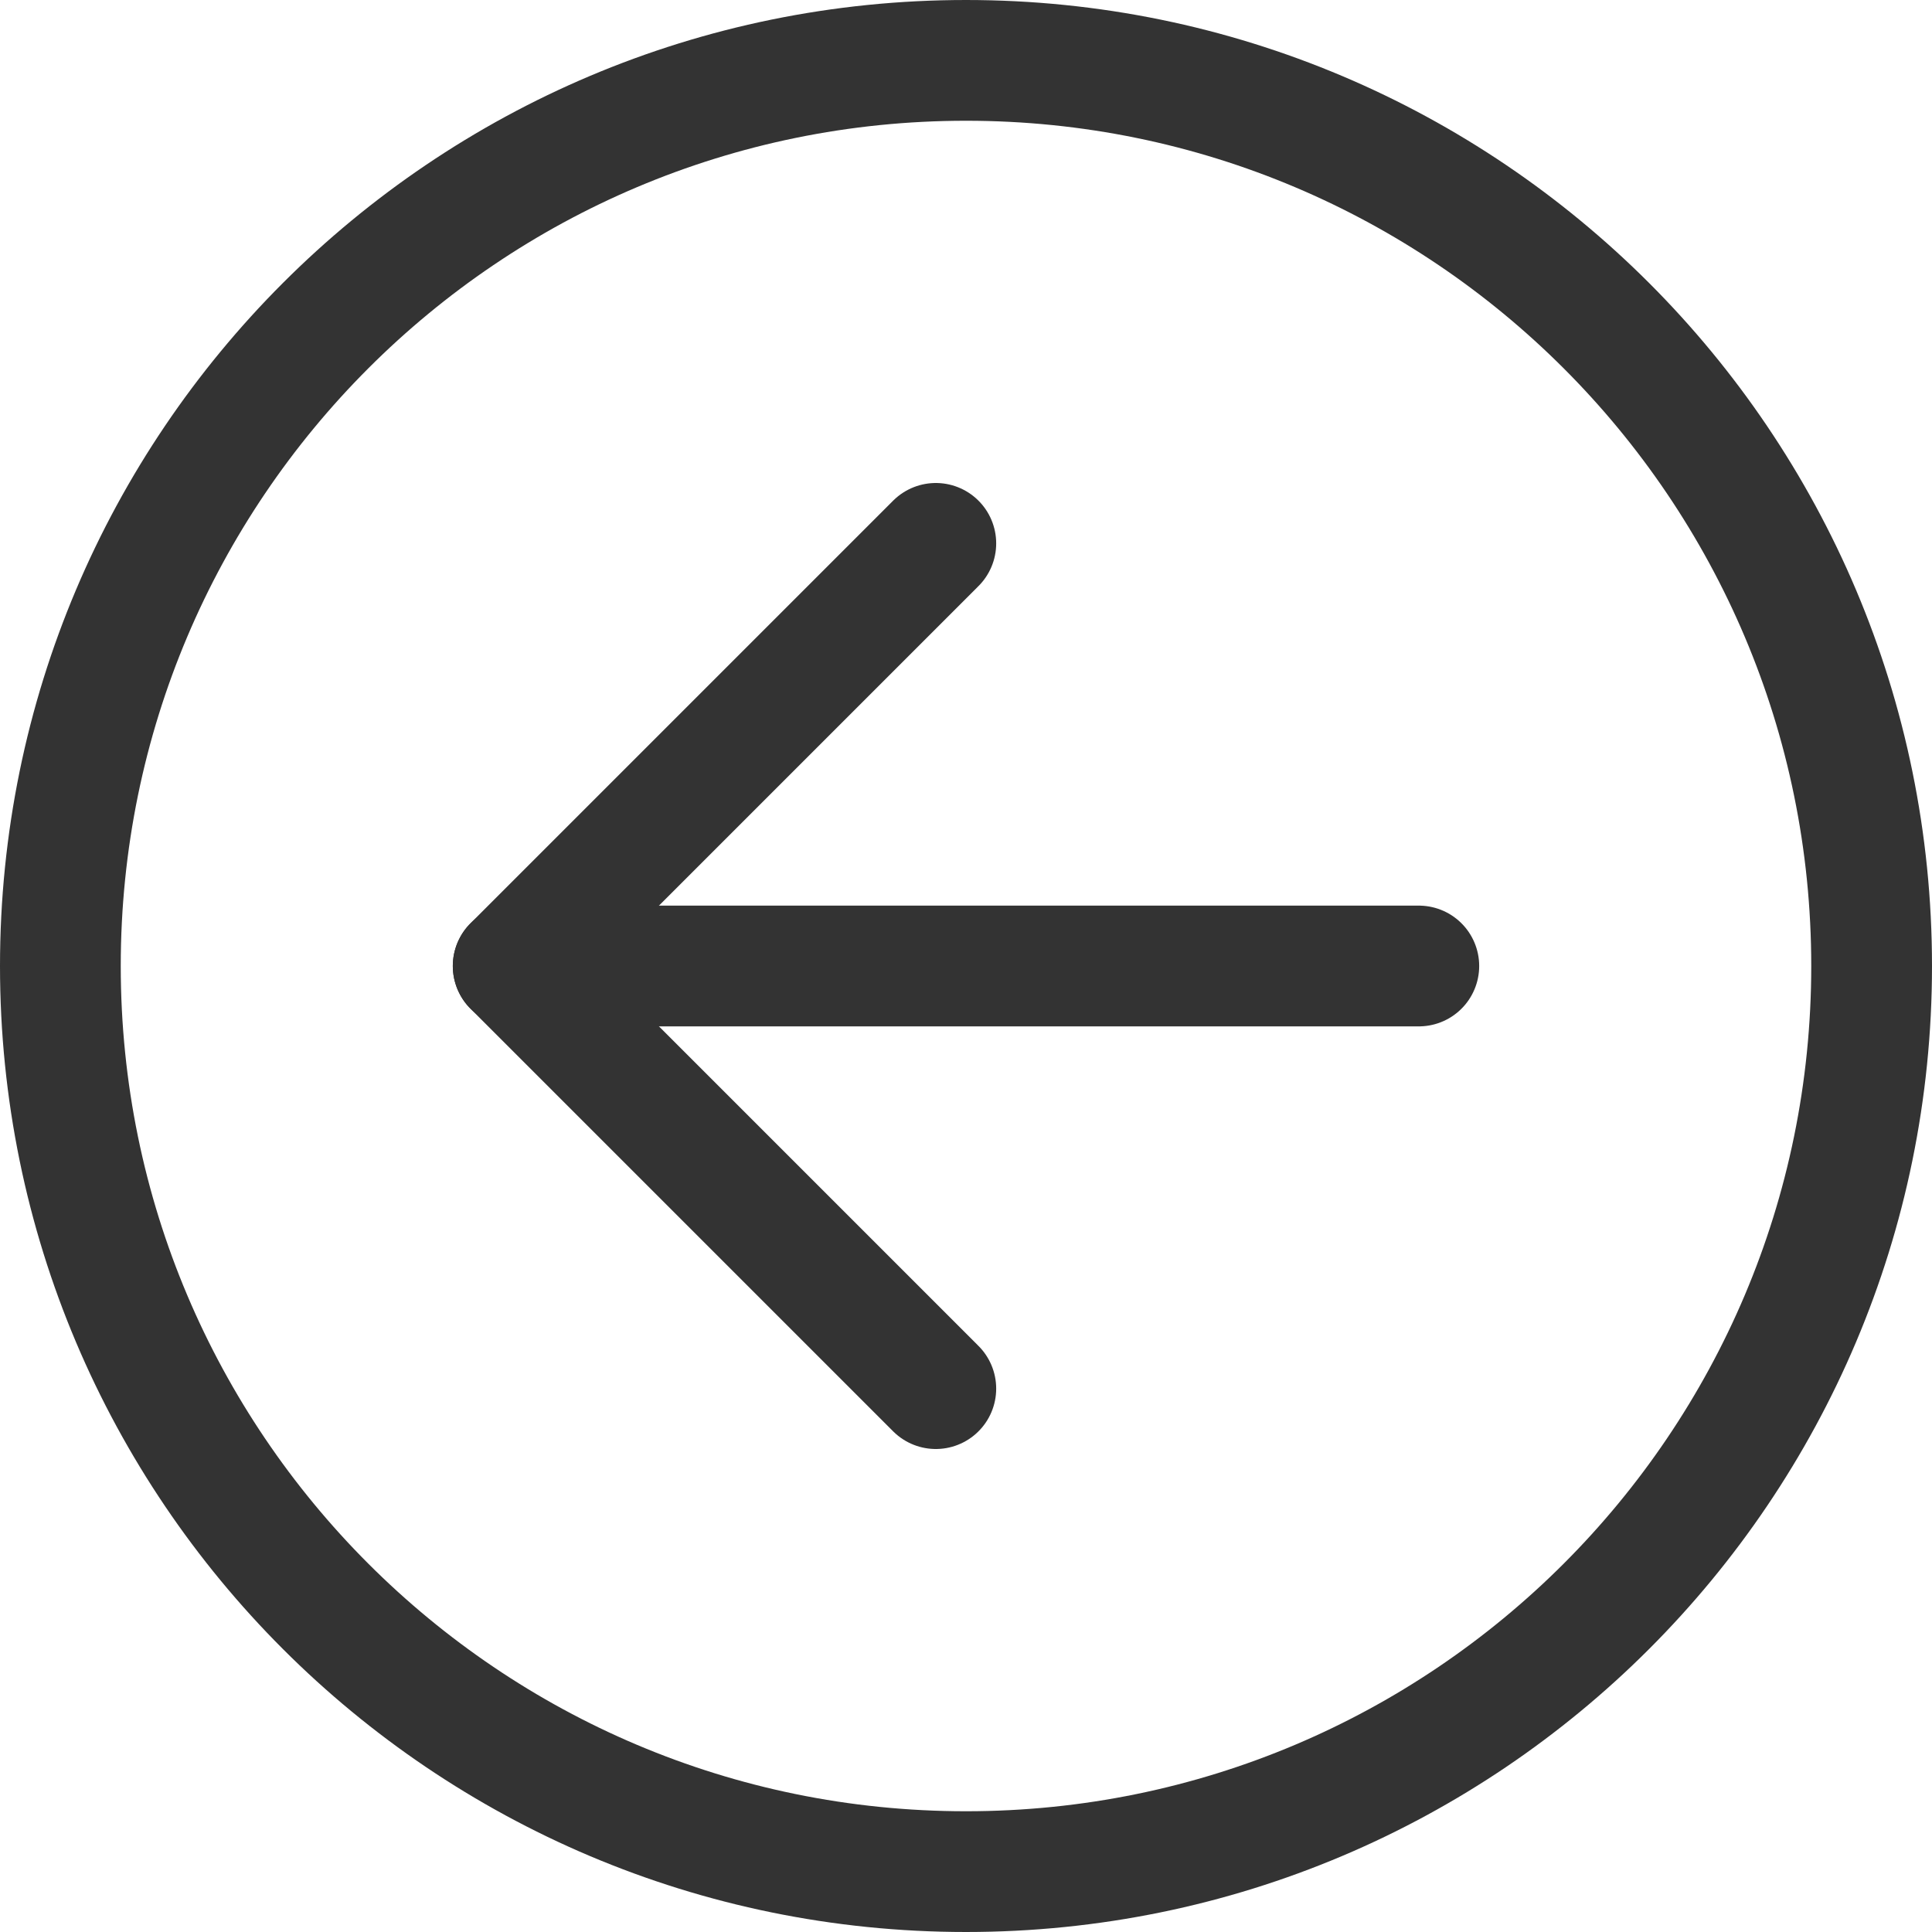 <svg width="24" height="24" viewBox="0 0 24 24" fill="none" xmlns="http://www.w3.org/2000/svg">
<path fill-rule="evenodd" clip-rule="evenodd" d="M12 23.25C18.213 23.25 23.25 18.213 23.25 12C23.25 5.787 18.213 0.75 12 0.75C5.787 0.75 0.75 5.787 0.75 12C0.75 18.213 5.787 23.25 12 23.25Z" stroke="#333333" stroke-width="1.5" stroke-linecap="round" stroke-linejoin="round"/>
<path d="M17.625 12H6.375" stroke="#333333" stroke-width="1.5" stroke-linecap="round" stroke-linejoin="round"/>
<path d="M11.625 6.75L6.375 12L11.625 17.25" stroke="#333333" stroke-width="1.5" stroke-linecap="round" stroke-linejoin="round"/>
</svg>
